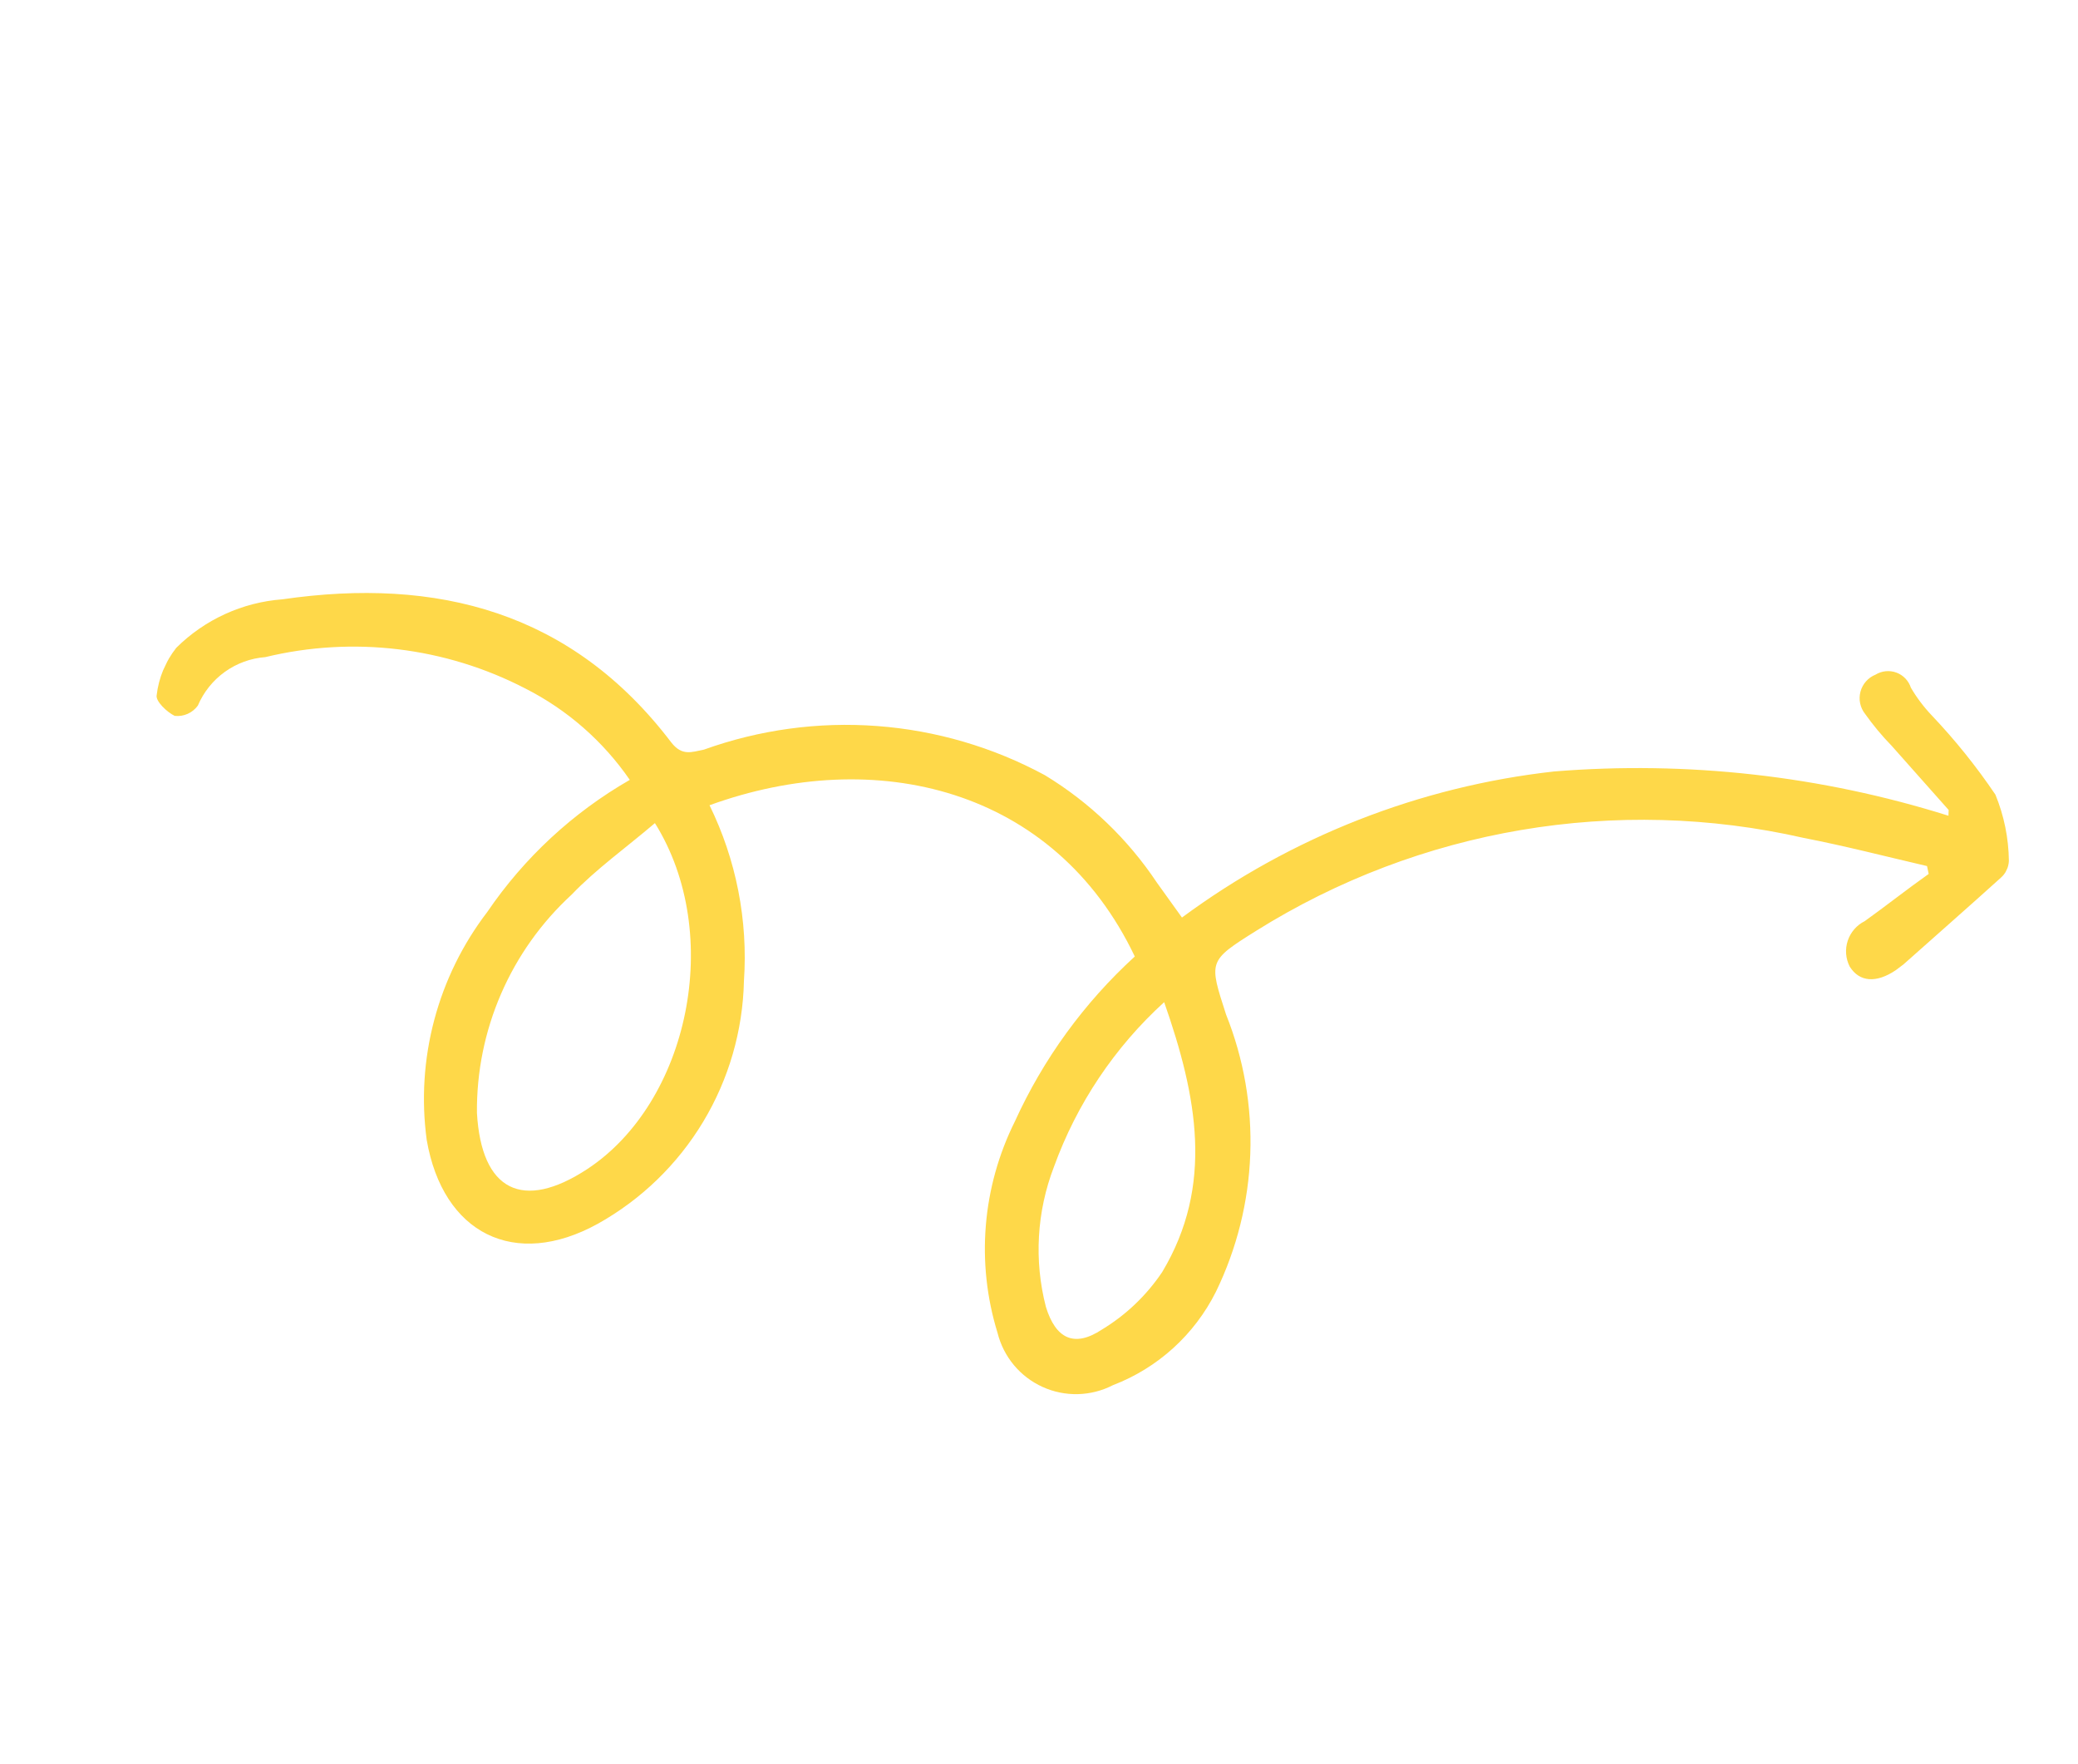 <svg width="119" height="101" viewBox="0 0 119 101" fill="none" xmlns="http://www.w3.org/2000/svg">
    <g clip-path="url(#clip0_1257_1136)">
        <path d="M111.594 46.381L108.325 42.7C107.774 42.135 107.268 41.526 106.811 40.882C106.67 40.706 106.572 40.499 106.525 40.277C106.478 40.056 106.484 39.827 106.542 39.608C106.6 39.389 106.708 39.186 106.858 39.017C107.008 38.847 107.195 38.715 107.405 38.631C107.583 38.522 107.782 38.455 107.989 38.434C108.196 38.414 108.404 38.44 108.599 38.512C108.794 38.584 108.969 38.699 109.113 38.849C109.257 38.999 109.365 39.18 109.429 39.377C109.77 39.957 110.177 40.495 110.641 40.981C111.973 42.385 113.187 43.898 114.271 45.502C114.764 46.703 115.026 47.986 115.042 49.286C115.036 49.471 114.992 49.654 114.912 49.822C114.833 49.99 114.719 50.139 114.579 50.261C112.743 51.921 110.868 53.563 109.013 55.215L108.567 55.552C107.446 56.31 106.483 56.234 105.928 55.349C105.812 55.123 105.742 54.876 105.722 54.622C105.702 54.367 105.733 54.112 105.813 53.869C105.893 53.627 106.02 53.403 106.187 53.21C106.354 53.017 106.557 52.859 106.785 52.746C108.01 51.87 109.195 50.928 110.449 50.042L110.354 49.591C107.997 49.044 105.669 48.44 103.295 47.98C92.569 45.535 81.299 47.446 71.942 53.295C69.165 55.034 69.232 55.042 70.211 58.088C71.226 60.624 71.699 63.348 71.599 66.083C71.5 68.818 70.83 71.504 69.632 73.967C68.403 76.425 66.299 78.334 63.737 79.314C63.115 79.635 62.429 79.81 61.731 79.828C61.032 79.845 60.339 79.705 59.704 79.416C59.068 79.128 58.506 78.7 58.059 78.162C57.613 77.625 57.293 76.994 57.124 76.314C55.889 72.31 56.245 67.976 58.117 64.217C59.746 60.635 62.083 57.421 64.986 54.769C60.377 45.099 50.119 42.661 40.632 46.109C42.161 49.228 42.841 52.7 42.603 56.174C42.539 59.018 41.734 61.798 40.266 64.237C38.798 66.675 36.719 68.688 34.237 70.073C29.466 72.704 25.361 70.633 24.436 65.271C24.126 62.977 24.273 60.643 24.868 58.403C25.463 56.163 26.494 54.063 27.903 52.222C30.018 49.114 32.81 46.526 36.066 44.656C34.539 42.439 32.483 40.64 30.085 39.424C25.504 37.05 20.218 36.412 15.194 37.627C14.359 37.69 13.557 37.983 12.875 38.472C12.194 38.962 11.659 39.63 11.33 40.403C11.18 40.609 10.978 40.773 10.745 40.876C10.512 40.979 10.256 41.019 10.004 40.991C9.577 40.788 8.902 40.157 8.972 39.808C9.086 38.816 9.476 37.875 10.097 37.092C11.73 35.472 13.885 34.488 16.173 34.317C25.036 33.033 32.747 35.025 38.441 42.511C39.061 43.307 39.605 43.064 40.314 42.923C43.494 41.781 46.875 41.32 50.238 41.573C53.601 41.825 56.871 42.784 59.836 44.387C62.4 45.944 64.591 48.046 66.256 50.545L67.687 52.539C73.939 47.918 81.292 45.032 89.001 44.174C96.626 43.557 104.292 44.418 111.581 46.709L111.594 46.381ZM37.505 47.132C35.829 48.558 34.139 49.762 32.723 51.239C30.999 52.825 29.626 54.757 28.694 56.908C27.761 59.059 27.291 61.381 27.313 63.723C27.567 68.193 29.935 69.366 33.632 66.941C39.449 63.111 41.477 53.488 37.505 47.132ZM66.668 57.384C63.831 59.966 61.664 63.202 60.357 66.811C59.37 69.374 59.208 72.181 59.896 74.836C60.458 76.656 61.516 77.183 63.112 76.126C64.484 75.294 65.659 74.172 66.554 72.839C69.532 67.874 68.555 62.773 66.668 57.384Z" fill="#FED849"/>
    </g>
    <defs>
        <clipPath id="clip0_1257_1136">
            <rect width="100.255" height="63.799" fill="white" transform="translate(27.583) rotate(25.421)"/>
        </clipPath>
    </defs>
</svg>

